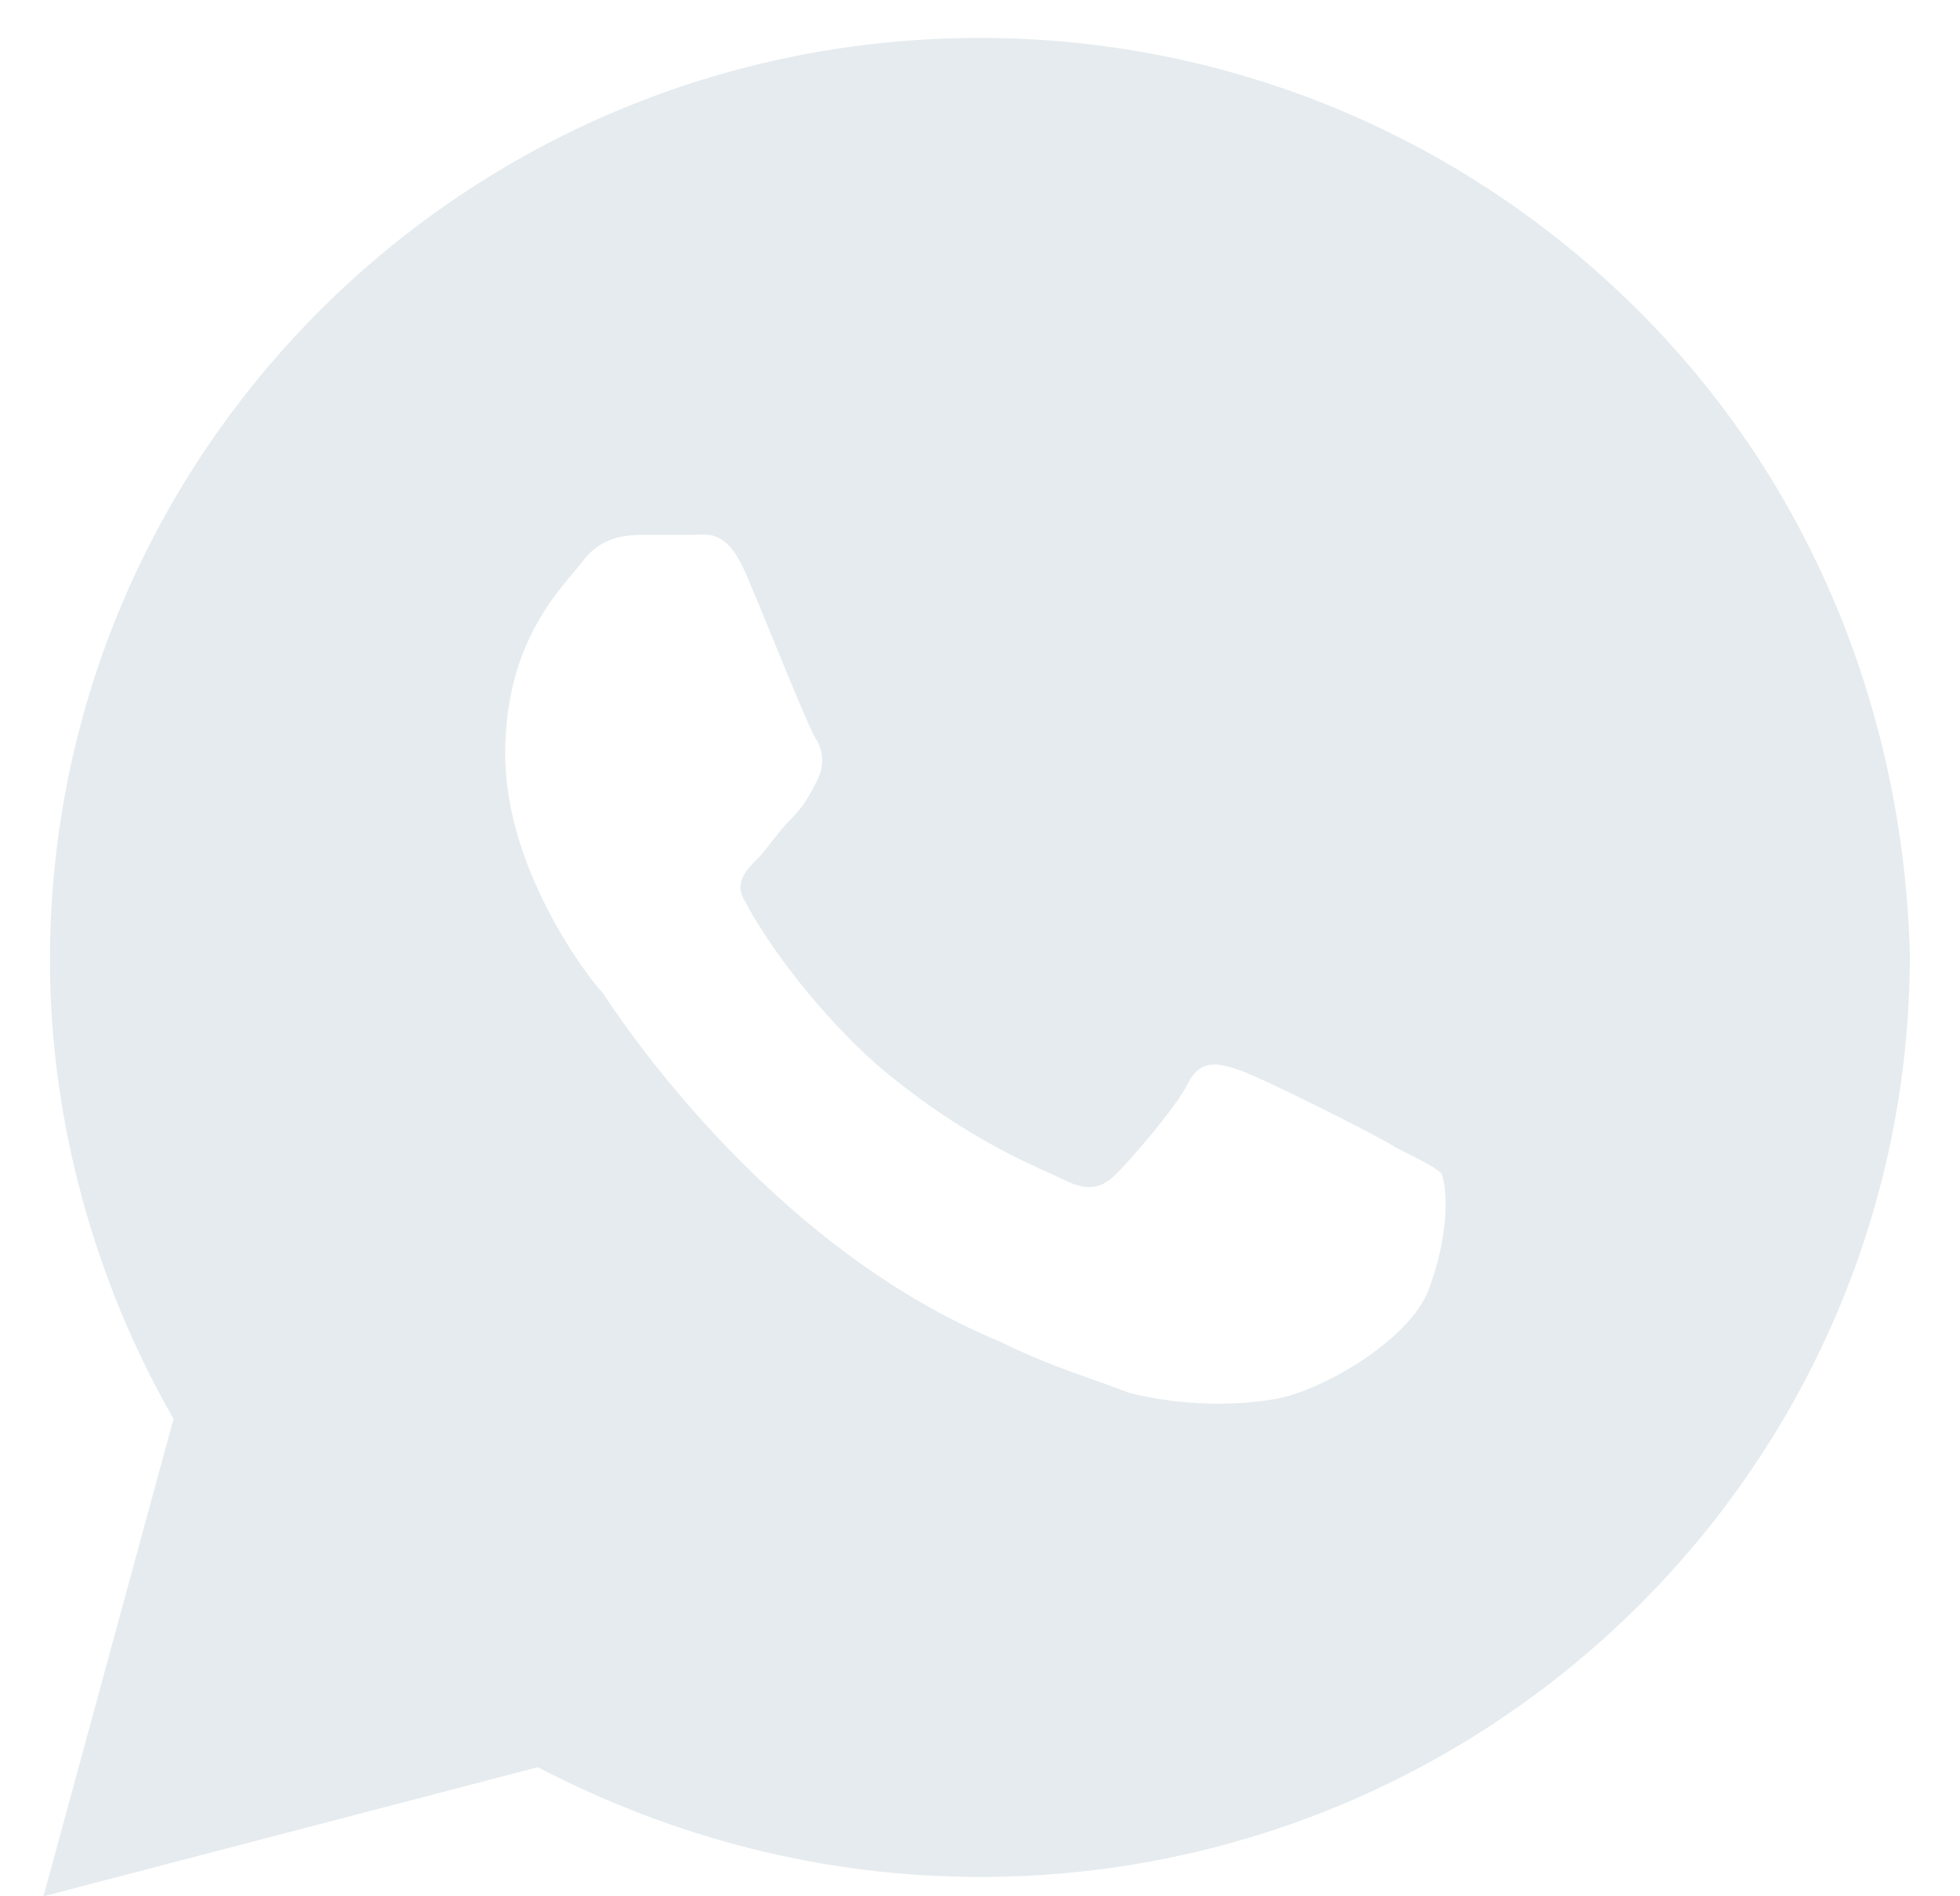 <svg width="31" height="30" viewBox="0 0 31 30" fill="none" xmlns="http://www.w3.org/2000/svg">
<path d="M25.887 4.888C23.11 2.131 19.407 0.6 15.499 0.6C7.373 0.6 0.79 7.133 0.79 15.198C0.79 17.75 1.51 20.302 2.745 22.446L0.688 30L8.505 27.958C10.665 29.081 13.03 29.694 15.499 29.694C23.625 29.694 30.207 23.16 30.207 15.096C30.105 11.319 28.665 7.644 25.887 4.888ZM22.596 20.404C22.288 21.221 20.848 22.038 20.128 22.14C19.51 22.242 18.688 22.242 17.865 22.038C17.35 21.833 16.63 21.629 15.807 21.221C12.105 19.69 9.739 16.015 9.533 15.708C9.328 15.504 7.99 13.769 7.99 11.931C7.99 10.094 8.916 9.277 9.225 8.869C9.533 8.461 9.945 8.461 10.253 8.461C10.459 8.461 10.768 8.461 10.973 8.461C11.179 8.461 11.488 8.358 11.796 9.073C12.105 9.788 12.825 11.625 12.928 11.727C13.03 11.931 13.03 12.136 12.928 12.34C12.825 12.544 12.722 12.748 12.516 12.952C12.31 13.156 12.105 13.463 12.002 13.565C11.796 13.769 11.59 13.973 11.796 14.279C12.002 14.688 12.722 15.81 13.853 16.831C15.293 18.056 16.425 18.465 16.836 18.669C17.247 18.873 17.453 18.771 17.659 18.567C17.865 18.363 18.585 17.546 18.79 17.138C18.996 16.729 19.305 16.831 19.613 16.933C19.922 17.035 21.773 17.954 22.082 18.158C22.493 18.363 22.699 18.465 22.802 18.567C22.905 18.873 22.905 19.588 22.596 20.404Z" fill="#E5EBEE"/>
</svg>
